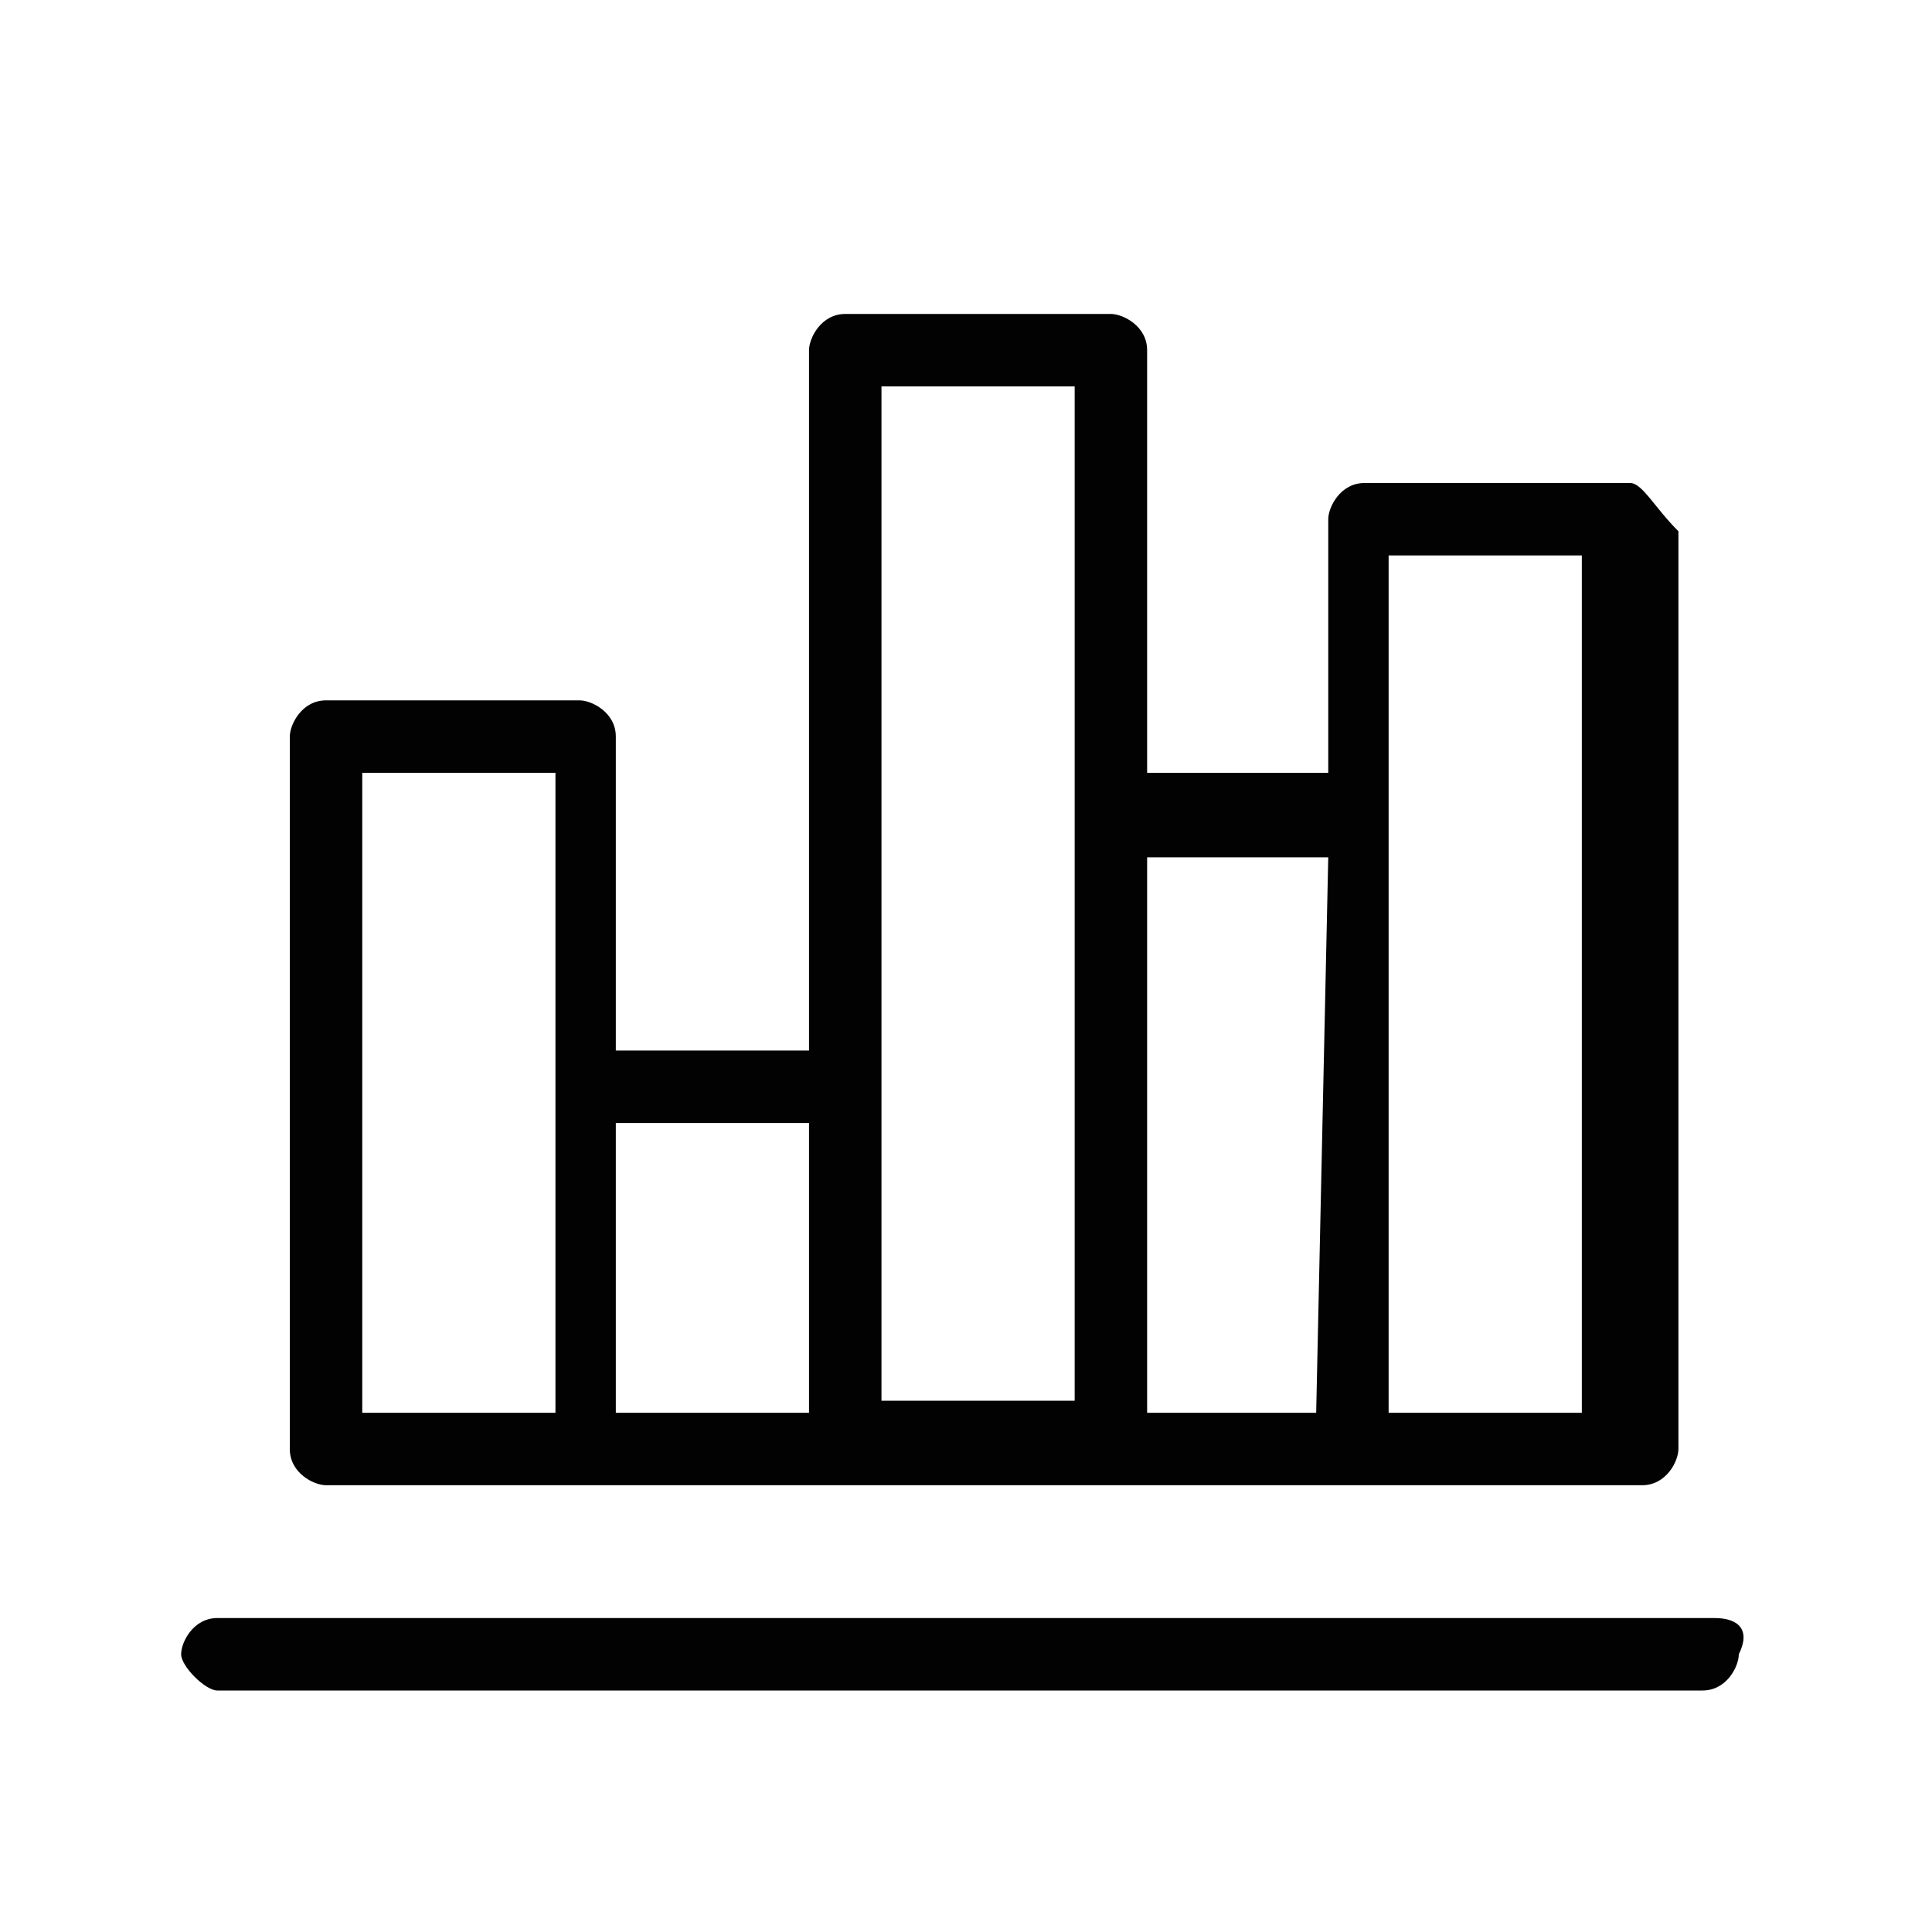 <?xml version="1.0" encoding="utf-8"?>
<!-- Generator: Adobe Illustrator 22.1.0, SVG Export Plug-In . SVG Version: 6.00 Build 0)  -->
<svg version="1.1" id="Layer_1" xmlns="http://www.w3.org/2000/svg" xmlns:xlink="http://www.w3.org/1999/xlink" x="0px" y="0px"
	 viewBox="0 0 16 16" style="enable-background:new 0 0 16 16;" xml:space="preserve">
<style type="text/css">
	.st0{fill:#020202;}
</style>
<g>
	<g>
		<g>
			<path class="st0" d="M14.2,13.4H1.8c-0.2,0-0.3,0.2-0.3,0.3s0.2,0.3,0.3,0.3h12.3c0.2,0,0.3-0.2,0.3-0.3
				C14.5,13.5,14.4,13.4,14.2,13.4z"/>
		</g>
	</g>
	<g>
		<g>
			<path class="st0" d="M13.5,4h-2.2c-0.2,0-0.3,0.2-0.3,0.3v2.1H9.5V2.9c0-0.2-0.2-0.3-0.3-0.3H7c-0.2,0-0.3,0.2-0.3,0.3v5.8H5.1
				V6.1c0-0.2-0.2-0.3-0.3-0.3H2.7c-0.2,0-0.3,0.2-0.3,0.3V12c0,0.2,0.2,0.3,0.3,0.3h2.2H7h2.2h2.2h2.2c0.2,0,0.3-0.2,0.3-0.3V4.4
				C13.7,4.2,13.6,4,13.5,4z M4.5,11.7H3V6.4h1.6V11.7z M6.7,11.7H5.1V9.3h1.6V11.7z M8.9,6.7v4.9H7.3V3.2h1.6V6.7z M10.9,11.7H9.5
				V7.1H11L10.9,11.7L10.9,11.7z M13.1,11.7h-1.6V6.7V4.6h1.6V11.7L13.1,11.7z"/>
		</g>
	</g>
</g>
</svg>
